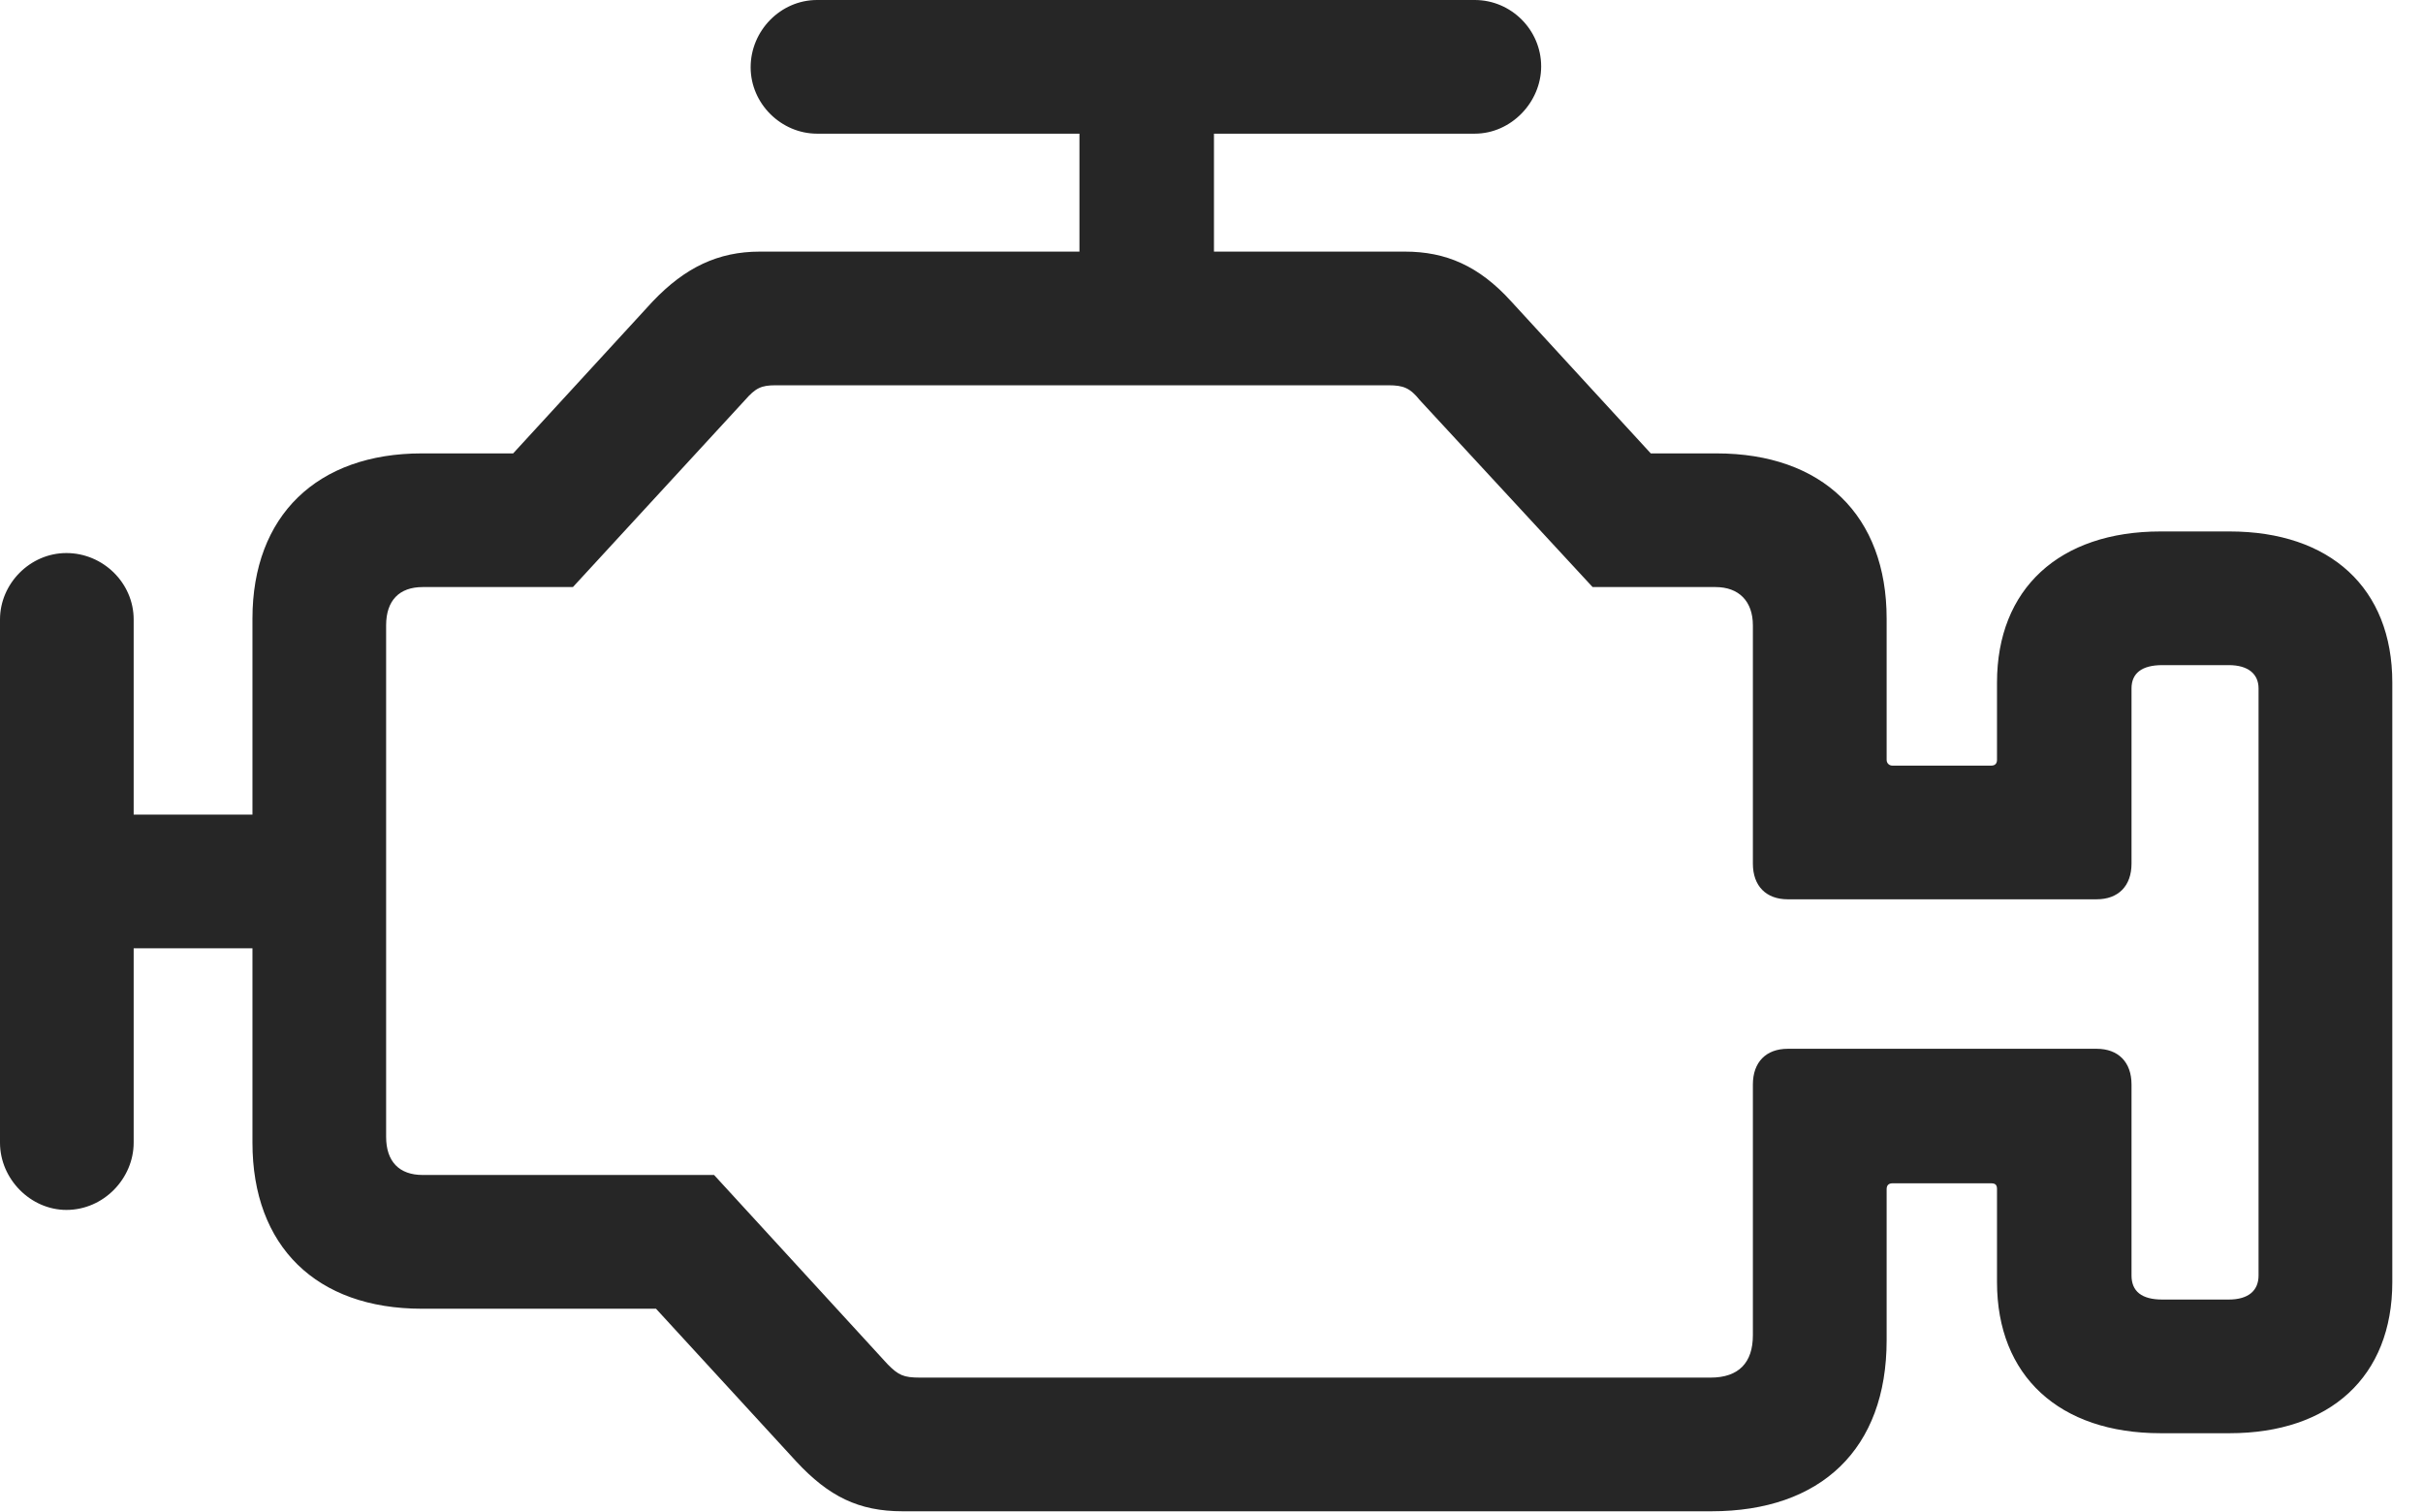<?xml version="1.0" encoding="UTF-8"?>
<!--Generator: Apple Native CoreSVG 341-->
<!DOCTYPE svg
PUBLIC "-//W3C//DTD SVG 1.1//EN"
       "http://www.w3.org/Graphics/SVG/1.1/DTD/svg11.dtd">
<svg version="1.1" xmlns="http://www.w3.org/2000/svg" xmlns:xlink="http://www.w3.org/1999/xlink" viewBox="0 0 28.496 17.783">
 <g>
  <rect height="17.783" opacity="0" width="28.496" x="0" y="0"/>
  <path d="M10.615 17.773L20.127 17.773C21.416 17.773 22.188 17.041 22.188 15.762L22.188 13.984C22.188 13.935 22.217 13.916 22.256 13.916L23.418 13.916C23.467 13.916 23.486 13.935 23.486 13.984L23.486 15.078C23.486 16.182 24.219 16.855 25.41 16.855L26.221 16.855C27.402 16.855 28.135 16.191 28.135 15.078L28.135 8.027C28.135 6.914 27.402 6.25 26.221 6.25L25.41 6.25C24.219 6.25 23.486 6.924 23.486 8.027L23.486 8.936C23.486 8.975 23.467 9.004 23.418 9.004L22.256 9.004C22.217 9.004 22.188 8.975 22.188 8.936L22.188 7.275C22.188 6.064 21.436 5.332 20.186 5.332L19.414 5.332L17.773 3.545C17.393 3.125 17.002 2.959 16.523 2.959L8.936 2.959C8.447 2.959 8.057 3.145 7.676 3.545L6.035 5.332L4.961 5.332C3.73 5.332 2.969 6.064 2.969 7.275L2.969 13.438C2.969 14.658 3.721 15.391 4.961 15.391L7.715 15.391L9.365 17.188C9.746 17.598 10.098 17.773 10.615 17.773ZM10.82 16.201C10.625 16.201 10.566 16.172 10.44 16.045L8.398 13.818L4.971 13.818C4.697 13.818 4.541 13.662 4.541 13.369L4.541 7.354C4.541 7.061 4.697 6.904 4.971 6.904L6.738 6.904L8.76 4.707C8.887 4.561 8.955 4.531 9.121 4.531L16.328 4.531C16.504 4.531 16.582 4.561 16.699 4.707L18.73 6.904L20.176 6.904C20.449 6.904 20.615 7.07 20.615 7.354L20.615 10.156C20.615 10.42 20.771 10.576 21.025 10.576L24.658 10.576C24.912 10.576 25.068 10.42 25.068 10.156L25.068 8.096C25.068 7.92 25.186 7.822 25.43 7.822L26.211 7.822C26.445 7.822 26.562 7.93 26.562 8.096L26.562 15C26.562 15.176 26.445 15.283 26.211 15.283L25.43 15.283C25.186 15.283 25.068 15.185 25.068 15L25.068 12.754C25.068 12.49 24.912 12.334 24.658 12.334L21.025 12.334C20.771 12.334 20.615 12.49 20.615 12.754L20.615 15.703C20.615 16.025 20.449 16.201 20.117 16.201ZM0.781 14.229C1.221 14.229 1.572 13.857 1.572 13.438L1.572 11.152L3.652 11.152L3.652 9.58L1.572 9.58L1.572 7.285C1.572 6.855 1.211 6.504 0.781 6.504C0.352 6.504 0 6.865 0 7.285L0 13.438C0 13.867 0.361 14.229 0.781 14.229ZM12.695 3.945L14.277 3.945L14.277 1.572L17.344 1.572C17.773 1.572 18.125 1.201 18.125 0.781C18.125 0.352 17.773 0 17.344 0L9.609 0C9.18 0 8.828 0.361 8.828 0.791C8.828 1.221 9.189 1.572 9.609 1.572L12.695 1.572Z" fill="black" fill-opacity="0.85"/>
 </g>
</svg>
